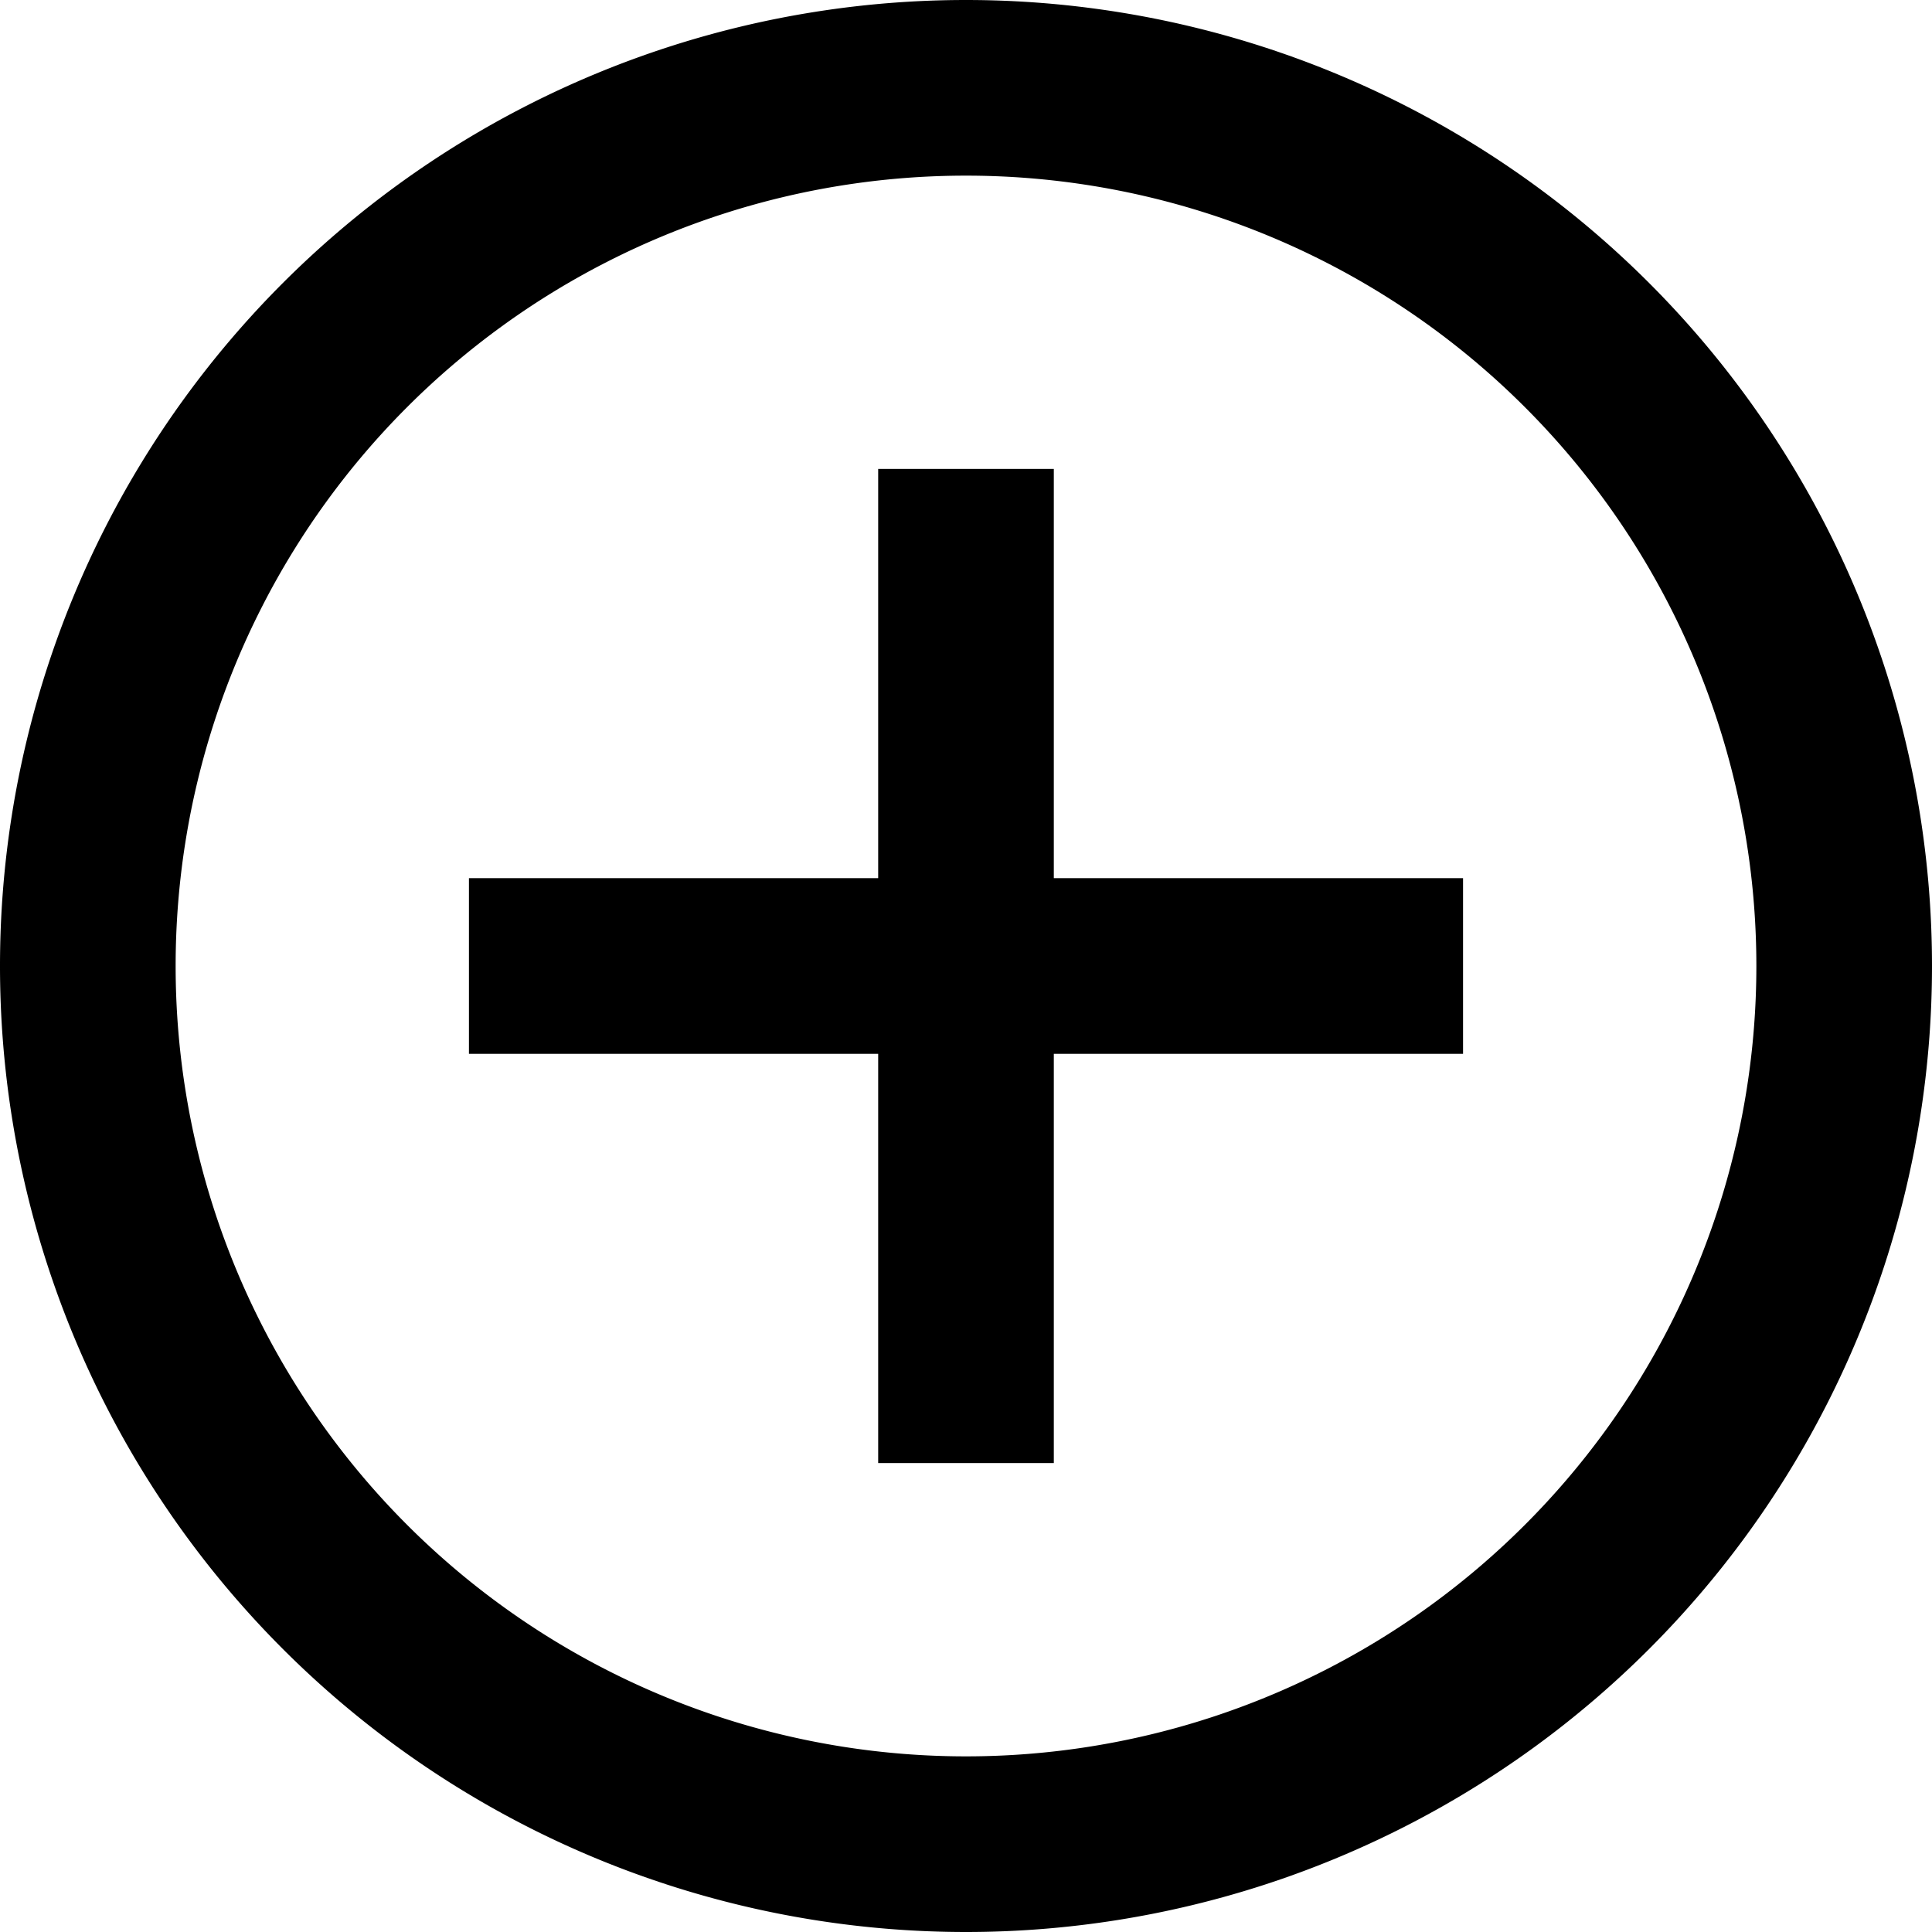 <svg width="22" height="22" viewBox="0 0 22 22" fill="none" xmlns="http://www.w3.org/2000/svg">
  <path fill-rule="evenodd" clip-rule="evenodd" d="M11 22a11 11 0 1 1 0-22 11 11 0 0 1 0 22Zm0-2a9 9 0 1 0 0-18 9 9 0 0 0 0 18Zm1-3.34V12h4.66v-2H12V5.34h-2V10H5.34v2H10v4.66h2Z" fill="#000"/>
</svg>
